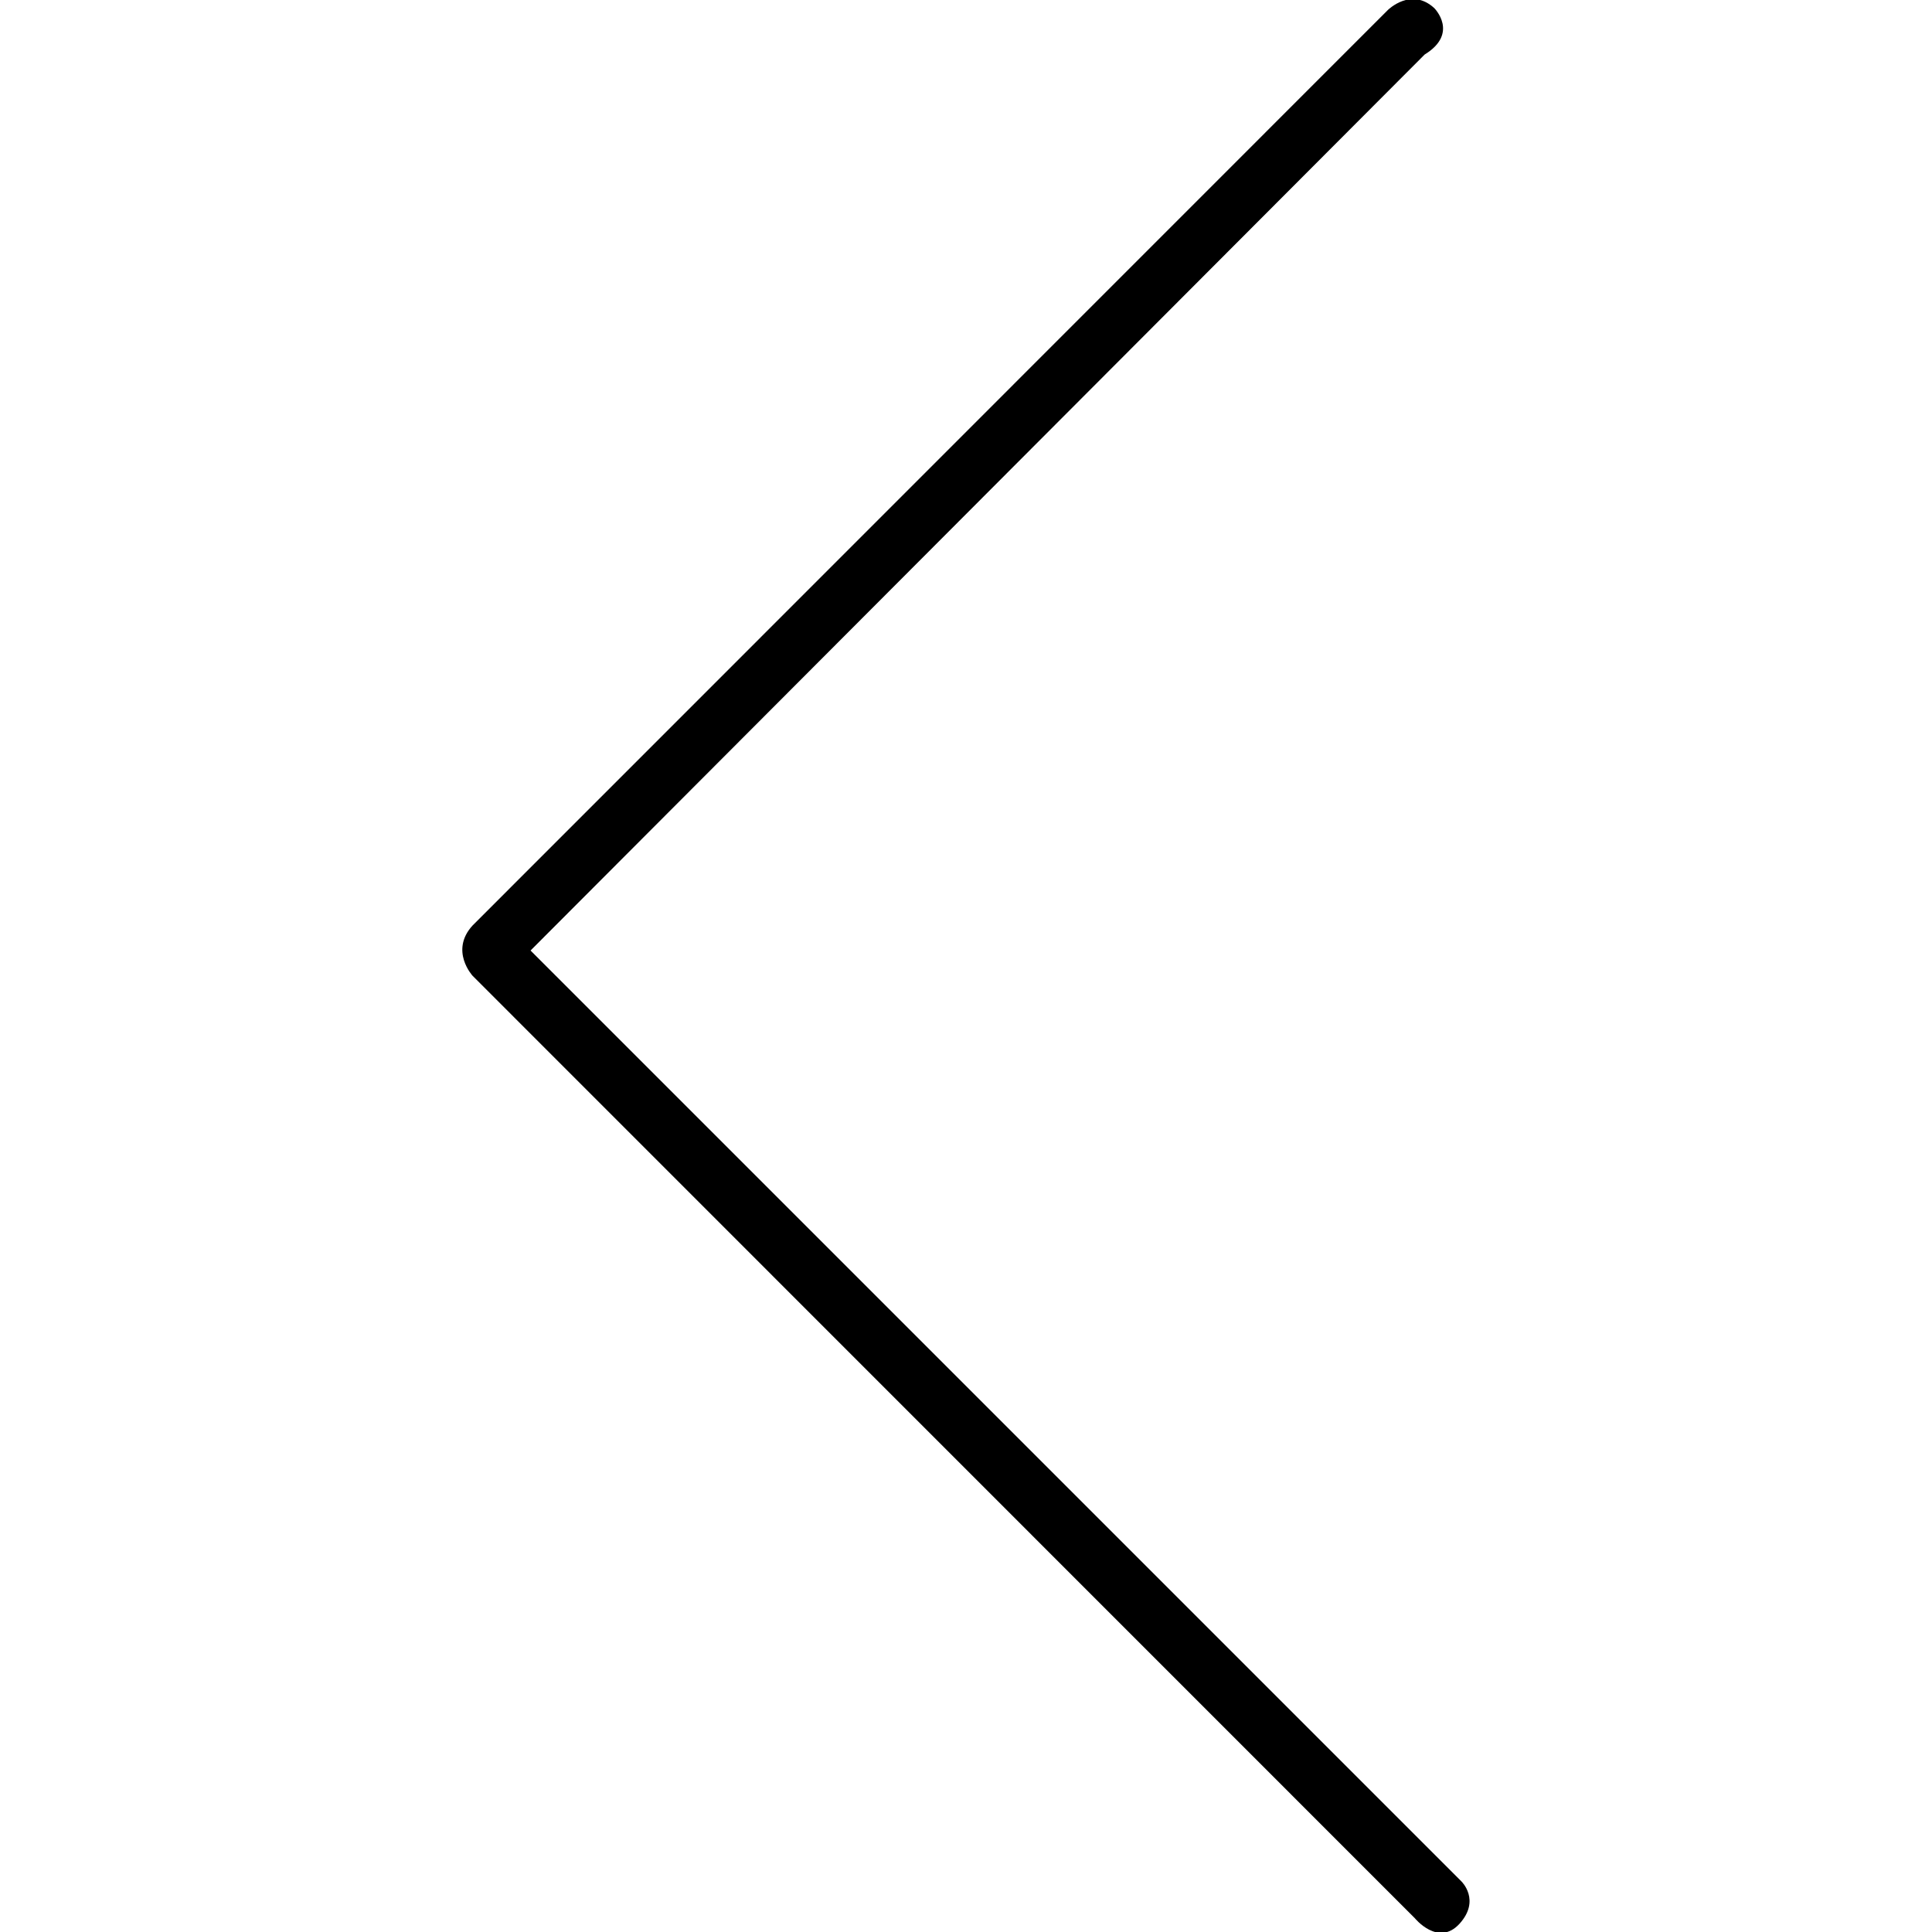 <?xml version="1.0" encoding="utf-8"?>
<!-- Generator: Adobe Illustrator 17.0.0, SVG Export Plug-In . SVG Version: 6.00 Build 0)  -->
<!DOCTYPE svg PUBLIC "-//W3C//DTD SVG 1.1//EN" "http://www.w3.org/Graphics/SVG/1.1/DTD/svg11.dtd">
<svg version="1.1" id="Calque_1" xmlns="http://www.w3.org/2000/svg" xmlns:xlink="http://www.w3.org/1999/xlink" x="0px" y="0px"
	 width="1024px" height="1024px" viewBox="0 0 1024 1024" enable-background="new 0 0 1024 1024" xml:space="preserve">
<path d="M749.9,1016.7L250.5,517.2c0,0-12.3-13.3,0-26.7L735.6,5.3c0,0,12.3-12.3,24.6-1c0,0,13.3,13.3-5.1,24.6L281.2,503.8
	l493.4,493.4c0,0,10.3,9.9-1,22.4C762.3,1032,749.9,1016.7,749.9,1016.7z"/>
</svg>
